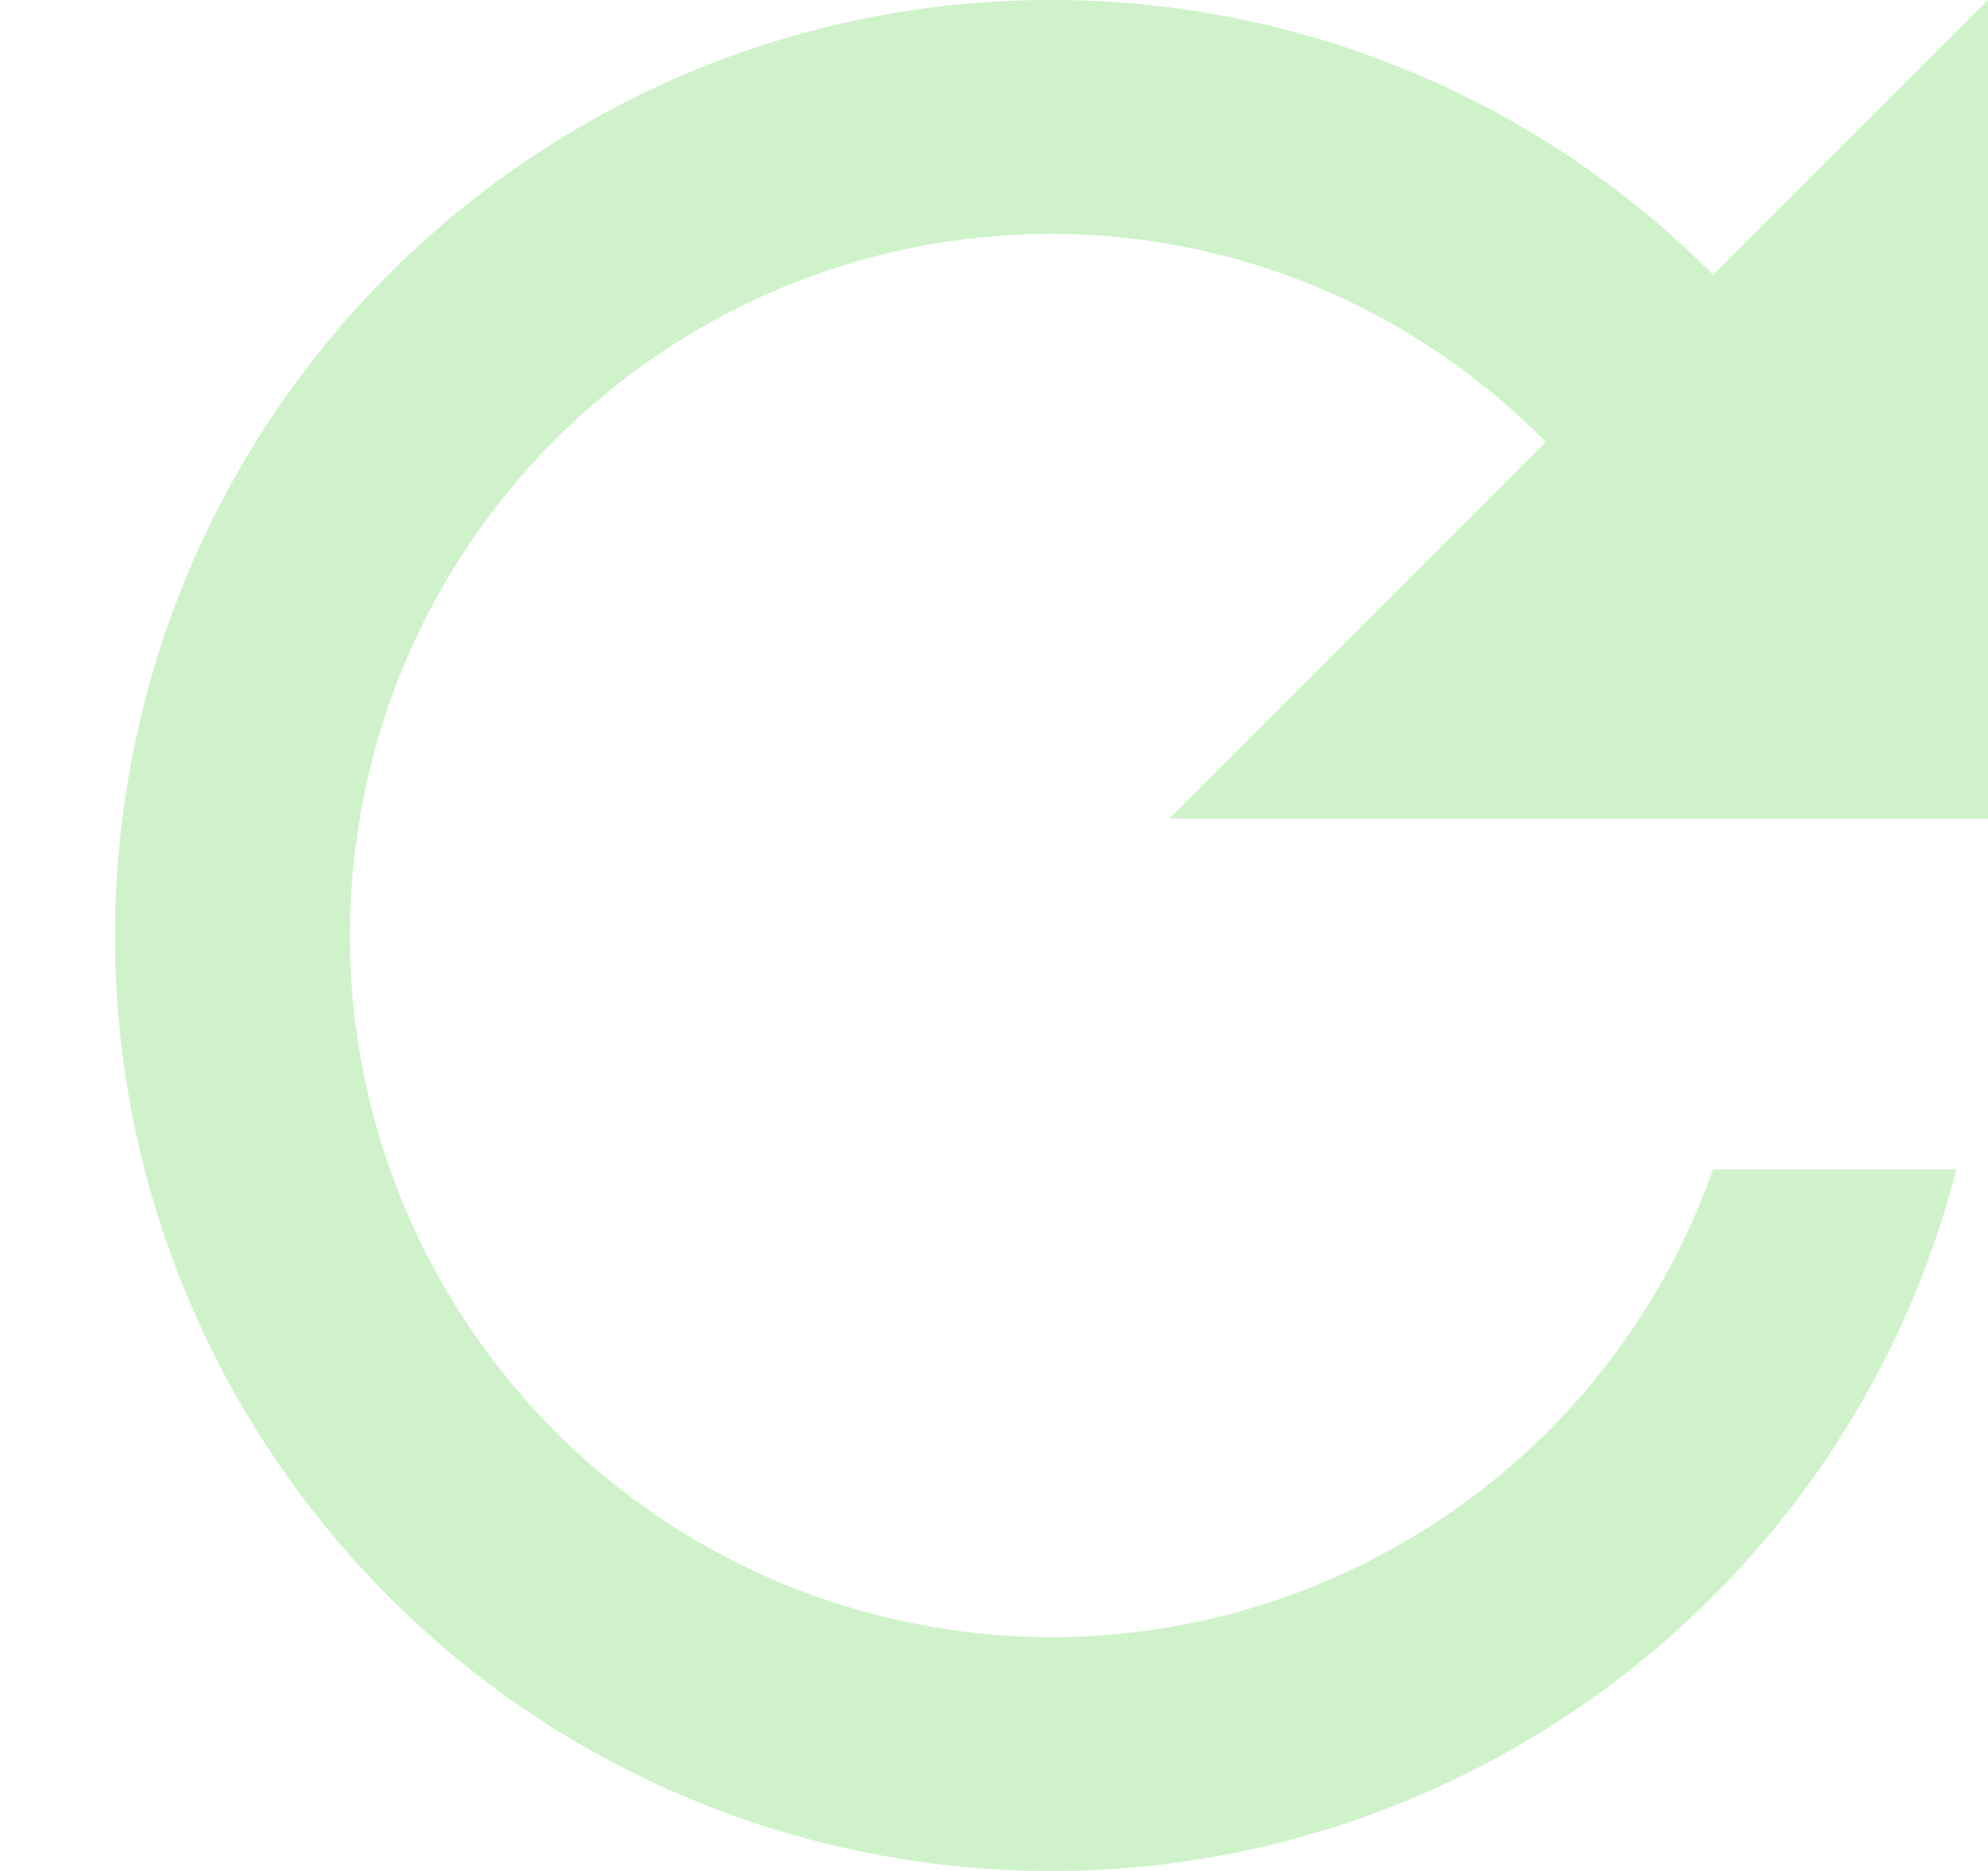 <svg width="17" height="16" viewBox="0 0 17 16" fill="none" xmlns="http://www.w3.org/2000/svg">
<path d="M8.995 7.62609e-06C4.836 -0.006 1.367 3.176 1.013 7.32C0.659 11.463 3.54 15.187 7.639 15.886C11.739 16.585 15.69 14.027 16.73 10H14.649C13.632 12.877 10.617 14.532 7.643 13.847C4.67 13.161 2.685 10.352 3.031 7.32C3.377 4.288 5.943 1.999 8.995 2C10.585 2.002 12.106 2.644 13.218 3.78L10 7H17V7.62609e-06L14.649 2.35C13.153 0.845 11.117 -0.001 8.995 7.62609e-06Z" fill="#CFF2CA"/>
</svg>
